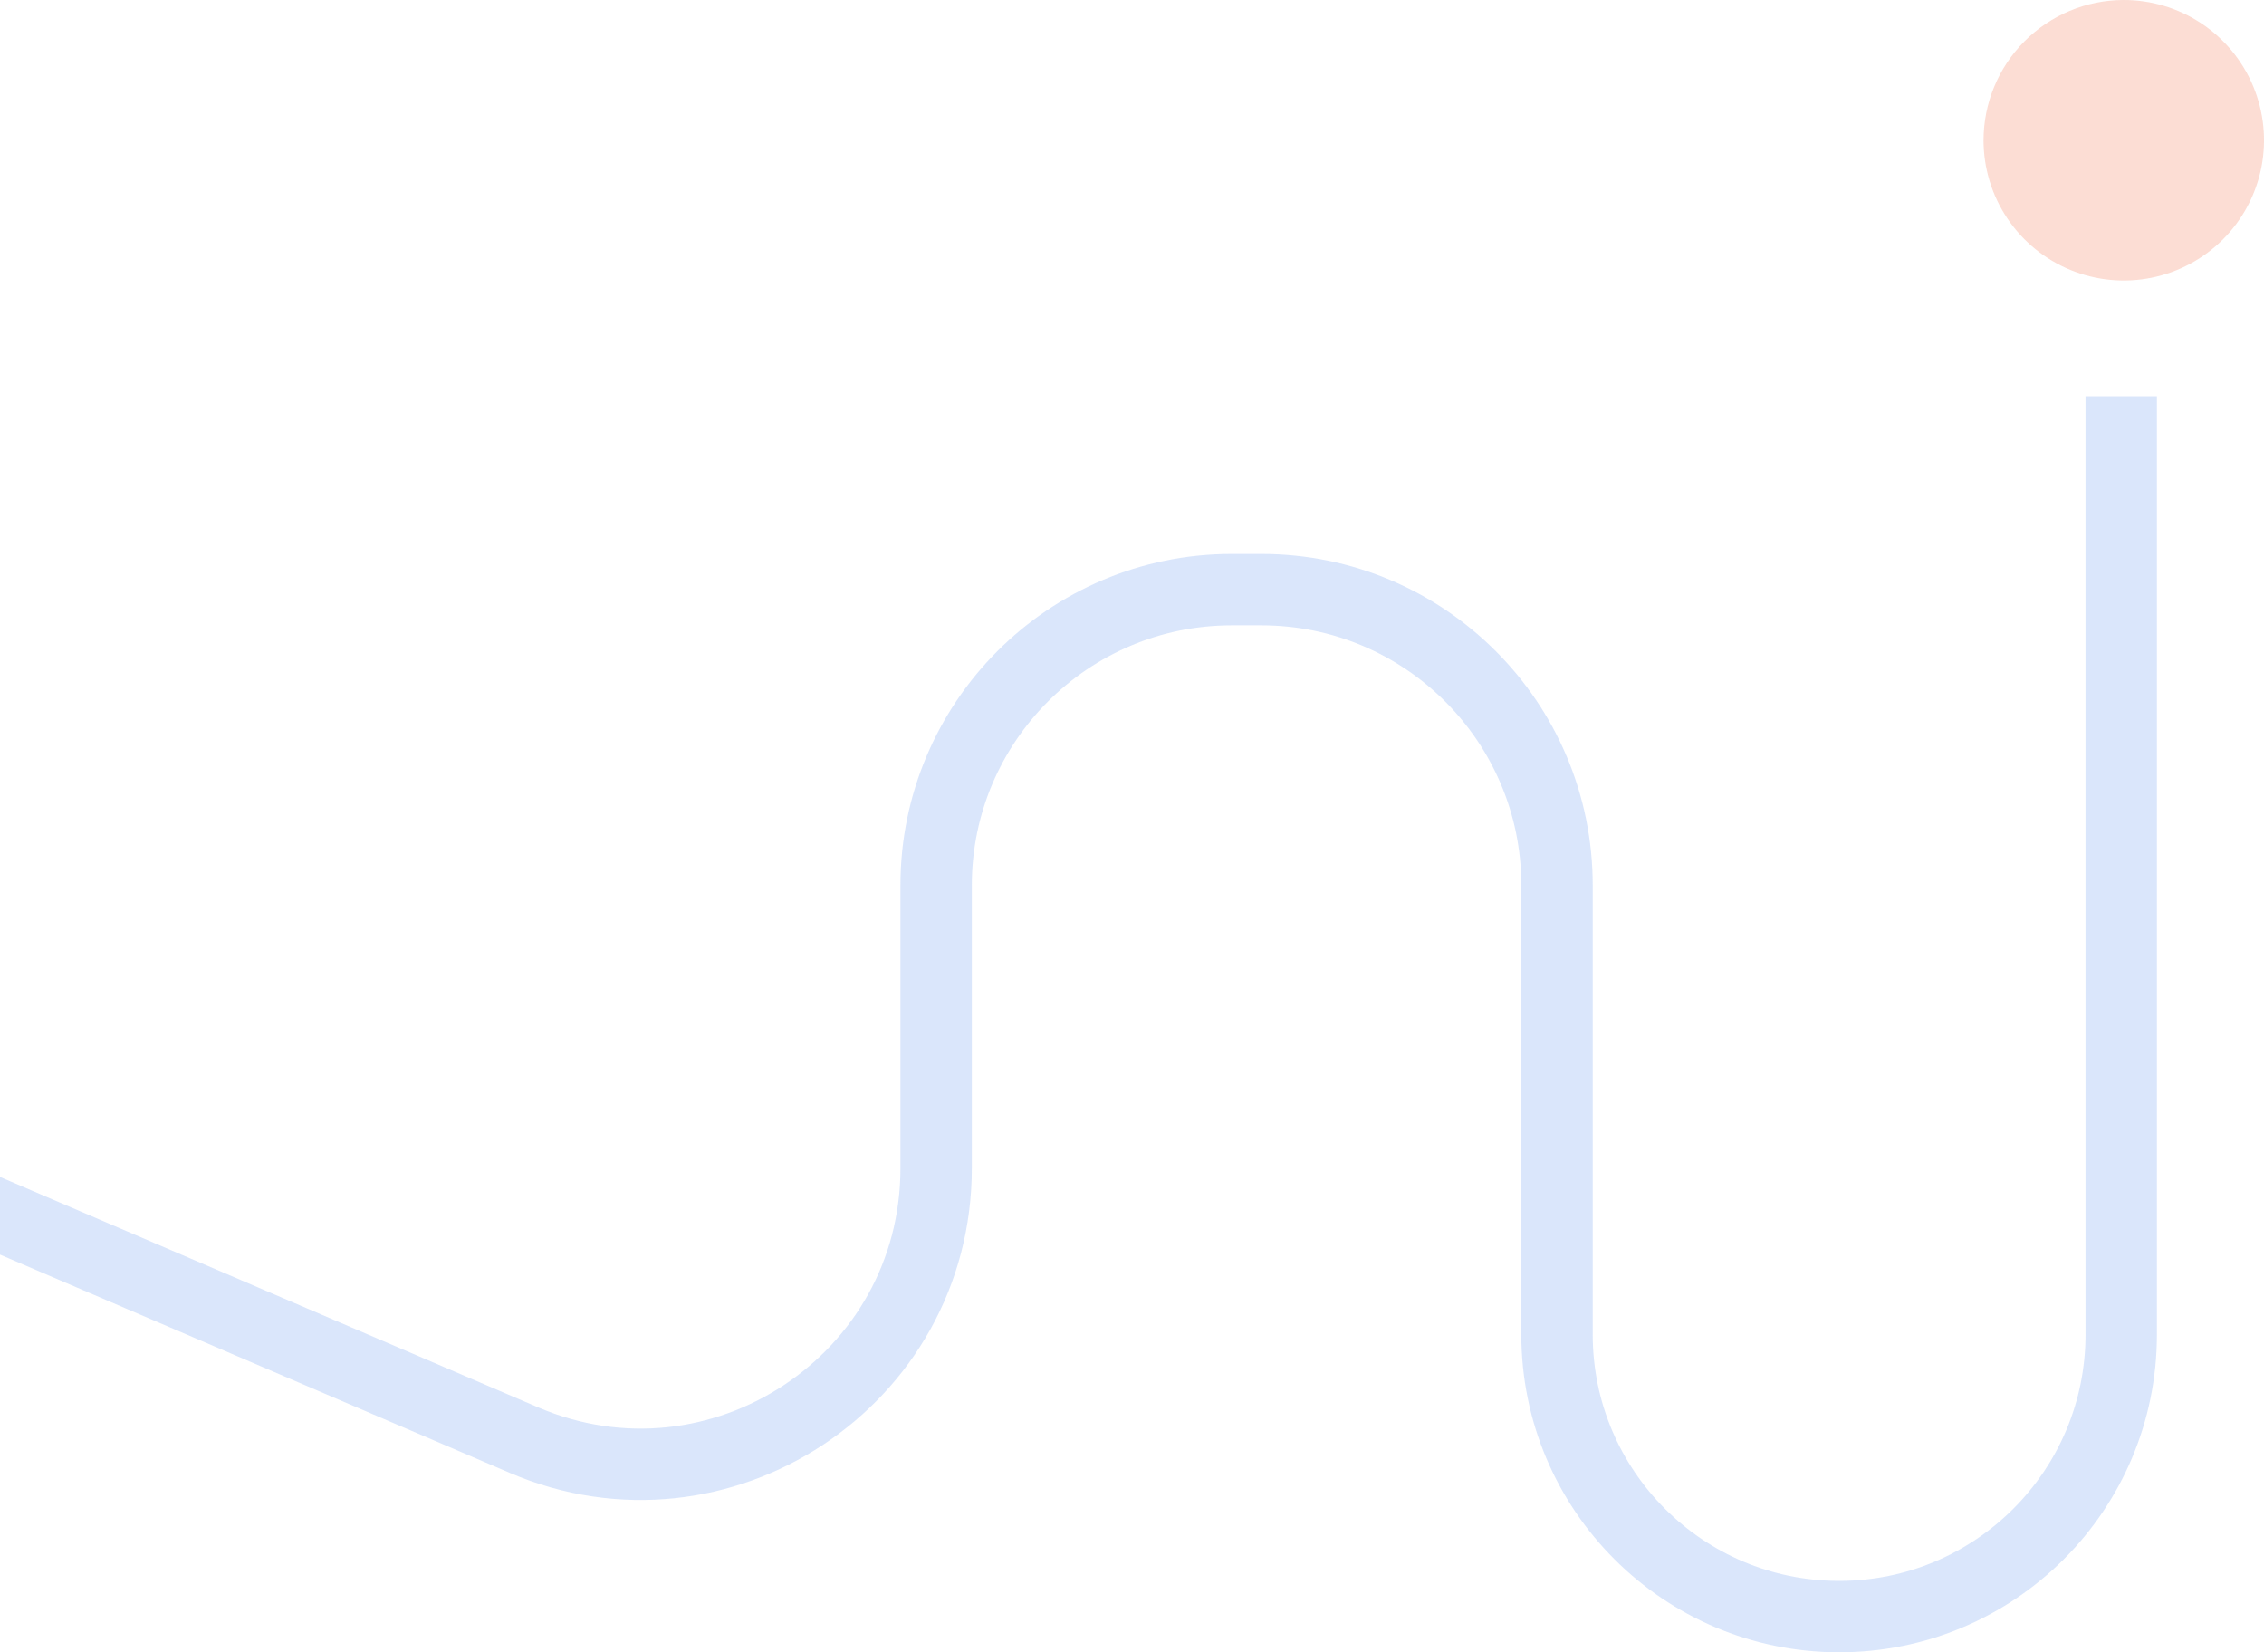 <svg width="444" height="324" viewBox="0 0 444 324" fill="none" xmlns="http://www.w3.org/2000/svg">
<g opacity="0.2">
<path d="M416.413 0C421.853 -0.017 427.175 1.579 431.708 4.588C436.24 7.596 439.778 11.88 441.875 16.9C443.972 21.919 444.533 27.448 443.487 32.786C442.442 38.124 439.836 43.032 436.001 46.89C432.165 50.747 427.272 53.381 421.94 54.457C416.607 55.533 411.076 55.003 406.045 52.935C401.013 50.867 396.709 47.353 393.675 42.838C390.641 38.323 389.014 33.01 389 27.57C388.991 20.282 391.871 13.288 397.009 8.12C402.148 2.952 409.125 0.032 416.413 0Z" fill="#EE5426"/>
<path d="M416 77.706L416 261.676C416 292.231 391.231 317 360.676 317V317C330.122 317 305.353 292.231 305.353 261.676V173.618C305.353 141.585 279.385 115.618 247.353 115.618H241.588C209.556 115.618 183.588 141.585 183.588 173.618V229.076C183.588 270.706 141.031 298.78 102.761 282.395L-81.819 203.37C-120.089 186.985 -162.647 215.059 -162.647 256.689V264.323C-162.647 293.416 -186.231 317 -215.324 317V317C-244.416 317 -268 293.416 -268 264.323V183.618" stroke="#4682EB" stroke-width="14"/>
</g>
</svg>
